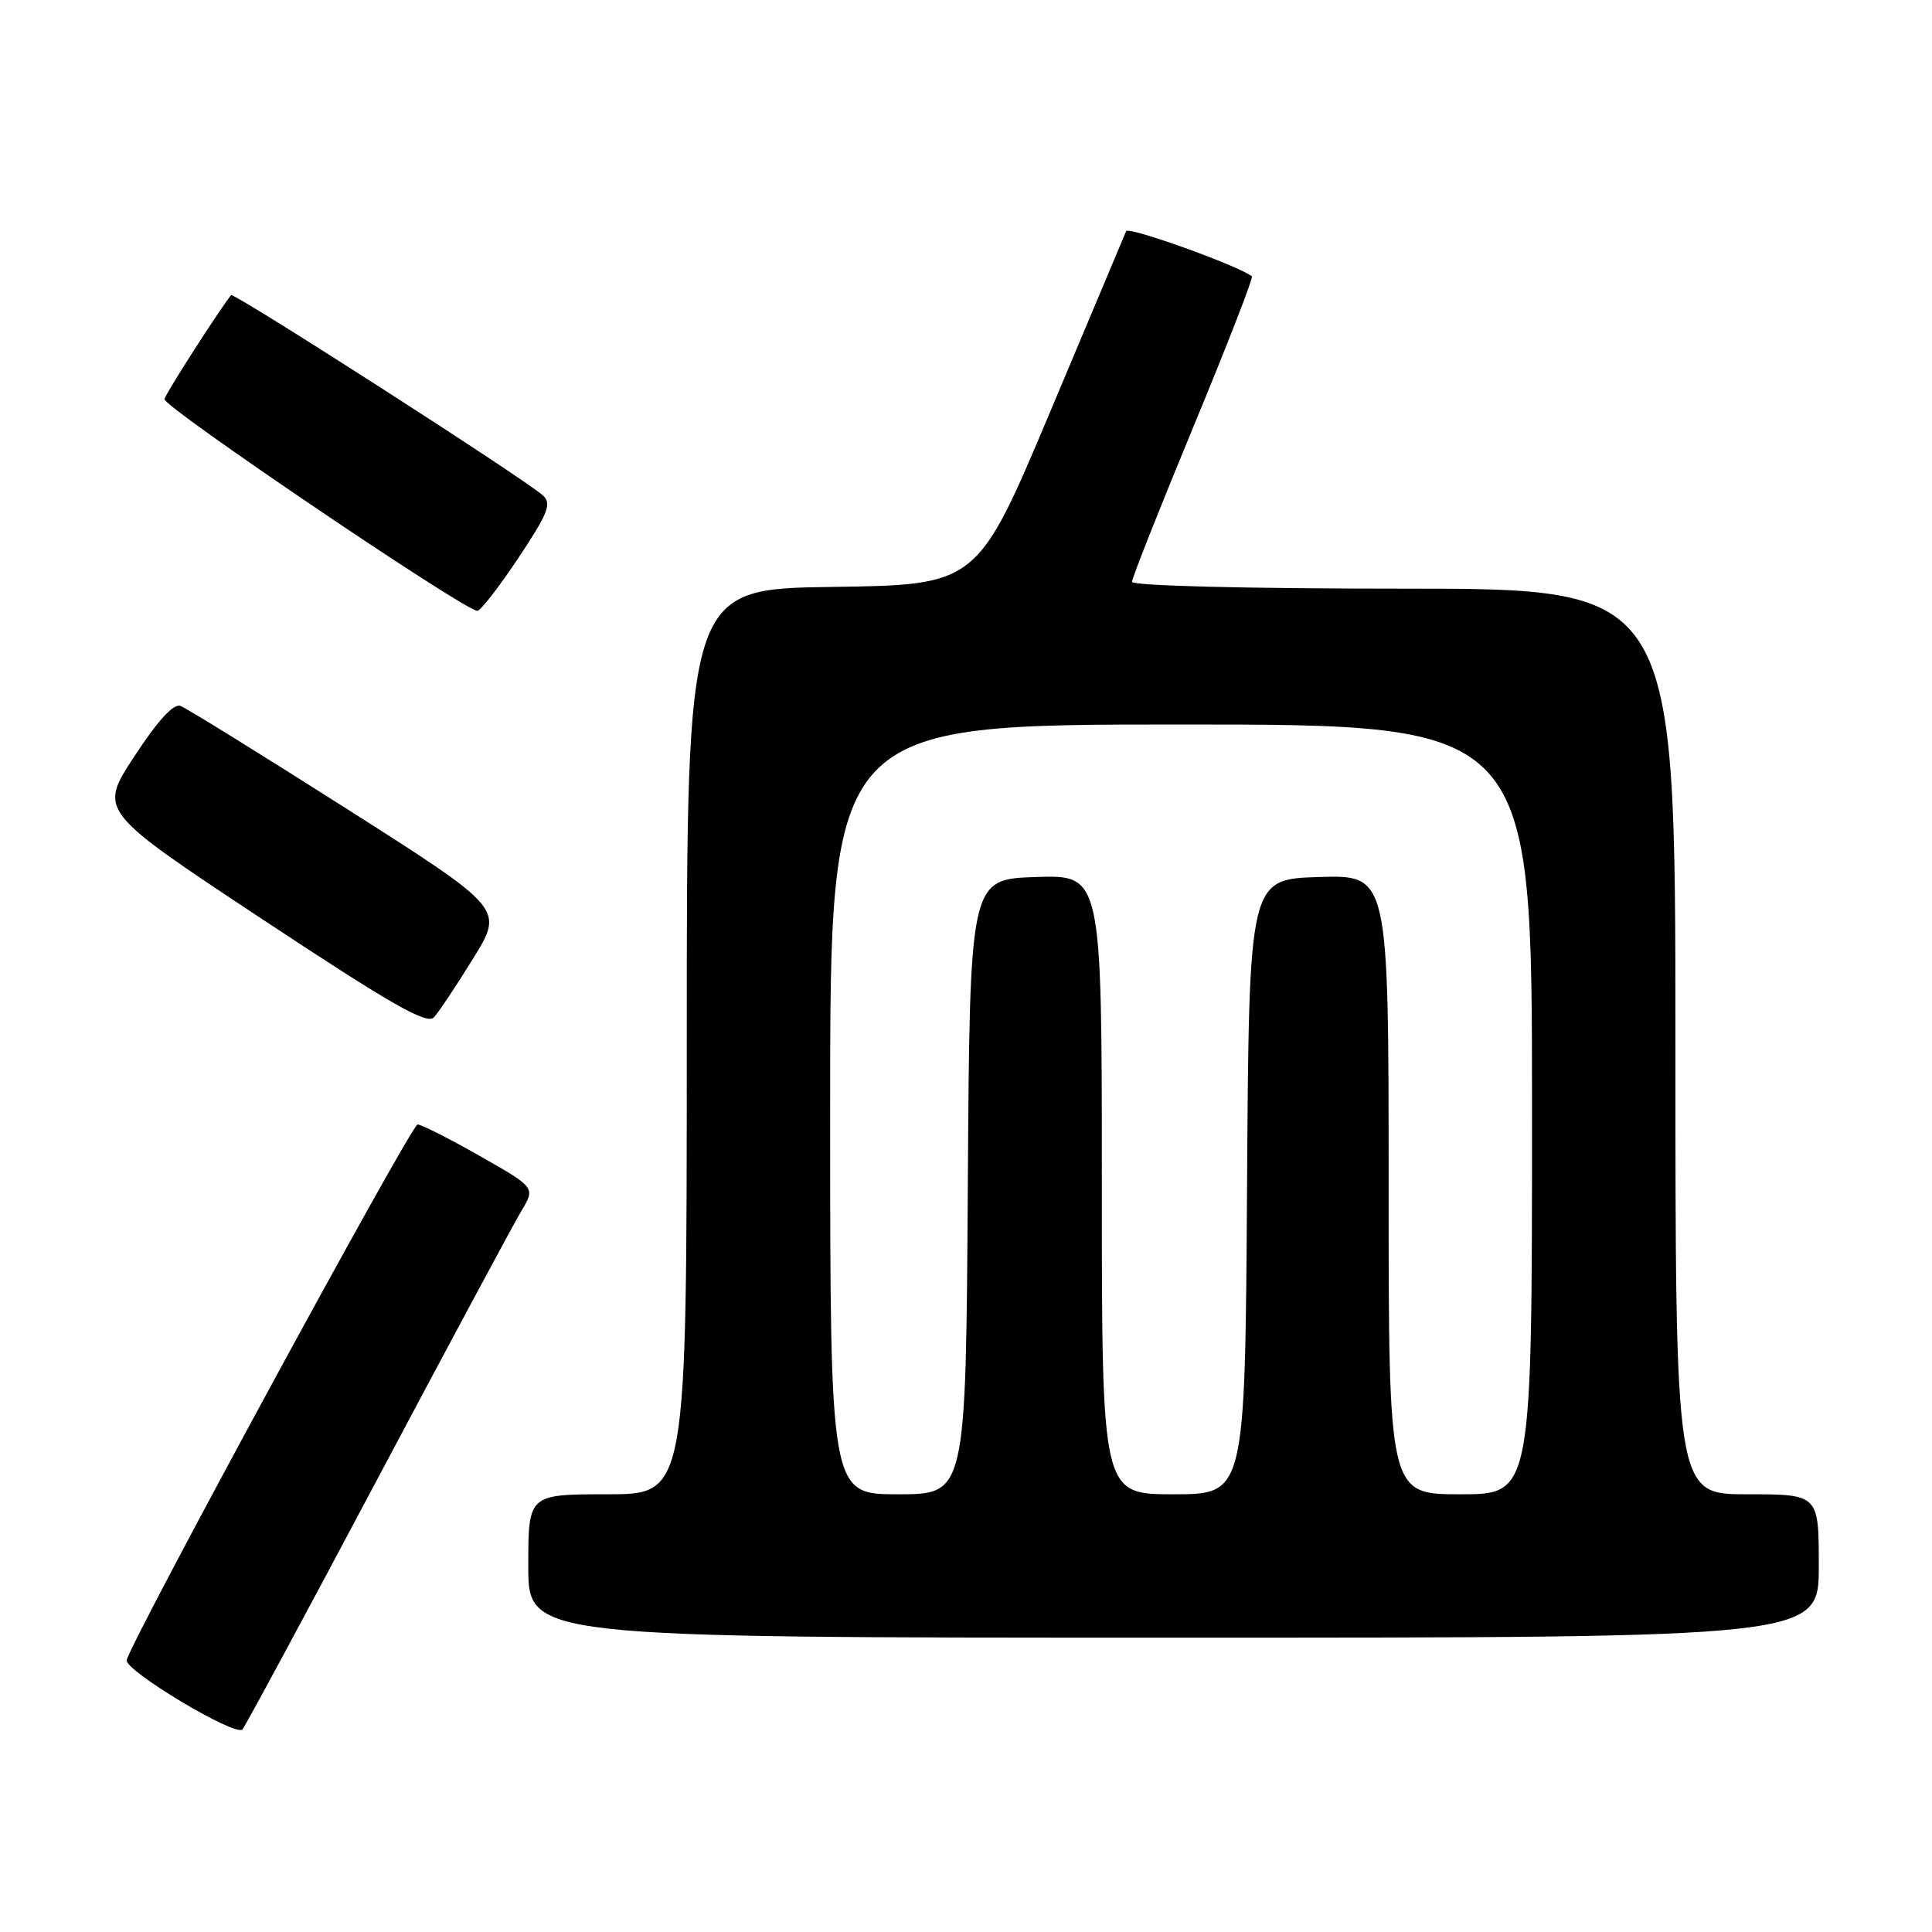 <?xml version="1.0" encoding="UTF-8" standalone="no"?>
<!DOCTYPE svg PUBLIC "-//W3C//DTD SVG 1.1//EN" "http://www.w3.org/Graphics/SVG/1.1/DTD/svg11.dtd" >
<svg xmlns="http://www.w3.org/2000/svg" xmlns:xlink="http://www.w3.org/1999/xlink" version="1.1" viewBox="0 0 256 256">
 <g >
 <path fill="currentColor"
d=" M 50.00 196.00 C 59.49 178.12 68.09 162.12 69.10 160.43 C 70.94 157.36 70.94 157.36 63.59 153.18 C 59.55 150.88 55.83 149.00 55.33 149.00 C 54.50 149.00 17.45 217.21 16.79 219.97 C 16.46 221.33 31.18 230.15 32.12 229.16 C 32.46 228.80 40.51 213.88 50.00 196.00 Z  M 241.00 207.50 C 241.00 198.00 241.00 198.00 231.50 198.00 C 222.00 198.00 222.00 198.00 222.00 138.00 C 222.00 78.00 222.00 78.00 186.00 78.00 C 165.06 78.00 150.00 77.62 150.00 77.09 C 150.00 76.59 153.66 67.35 158.13 56.55 C 162.60 45.76 166.09 36.79 165.88 36.62 C 164.17 35.23 149.50 29.96 149.22 30.63 C 149.02 31.11 144.51 41.85 139.18 54.50 C 129.50 77.50 129.50 77.50 110.25 77.77 C 91.00 78.04 91.00 78.04 91.00 138.02 C 91.00 198.00 91.00 198.00 80.50 198.00 C 70.00 198.00 70.00 198.00 70.00 207.50 C 70.00 217.00 70.00 217.00 155.50 217.00 C 241.00 217.00 241.00 217.00 241.00 207.50 Z  M 62.72 126.96 C 66.76 120.42 66.76 120.42 46.05 107.24 C 34.66 100.00 24.70 93.83 23.92 93.54 C 22.98 93.20 20.90 95.48 17.79 100.24 C 13.07 107.45 13.07 107.45 34.71 121.77 C 51.97 133.18 56.59 135.82 57.51 134.79 C 58.16 134.08 60.50 130.56 62.72 126.96 Z  M 68.67 73.96 C 72.66 67.96 73.14 66.73 71.92 65.63 C 69.54 63.47 30.96 38.70 30.62 39.11 C 29.10 40.99 22.01 52.03 21.79 52.88 C 21.53 53.84 61.35 80.79 63.24 80.94 C 63.65 80.97 66.09 77.83 68.67 73.96 Z  M 110.00 147.00 C 110.00 96.00 110.00 96.00 156.50 96.00 C 203.00 96.00 203.00 96.00 203.00 147.00 C 203.00 198.00 203.00 198.00 193.50 198.00 C 184.00 198.00 184.00 198.00 184.00 156.96 C 184.00 115.92 184.00 115.92 174.75 116.21 C 165.50 116.50 165.50 116.50 165.24 157.25 C 164.98 198.00 164.98 198.00 155.49 198.00 C 146.00 198.00 146.00 198.00 146.00 156.96 C 146.00 115.92 146.00 115.92 137.25 116.21 C 128.50 116.50 128.50 116.50 128.24 157.25 C 127.98 198.00 127.98 198.00 118.99 198.00 C 110.00 198.00 110.00 198.00 110.00 147.00 Z "/>
</g>
</svg>